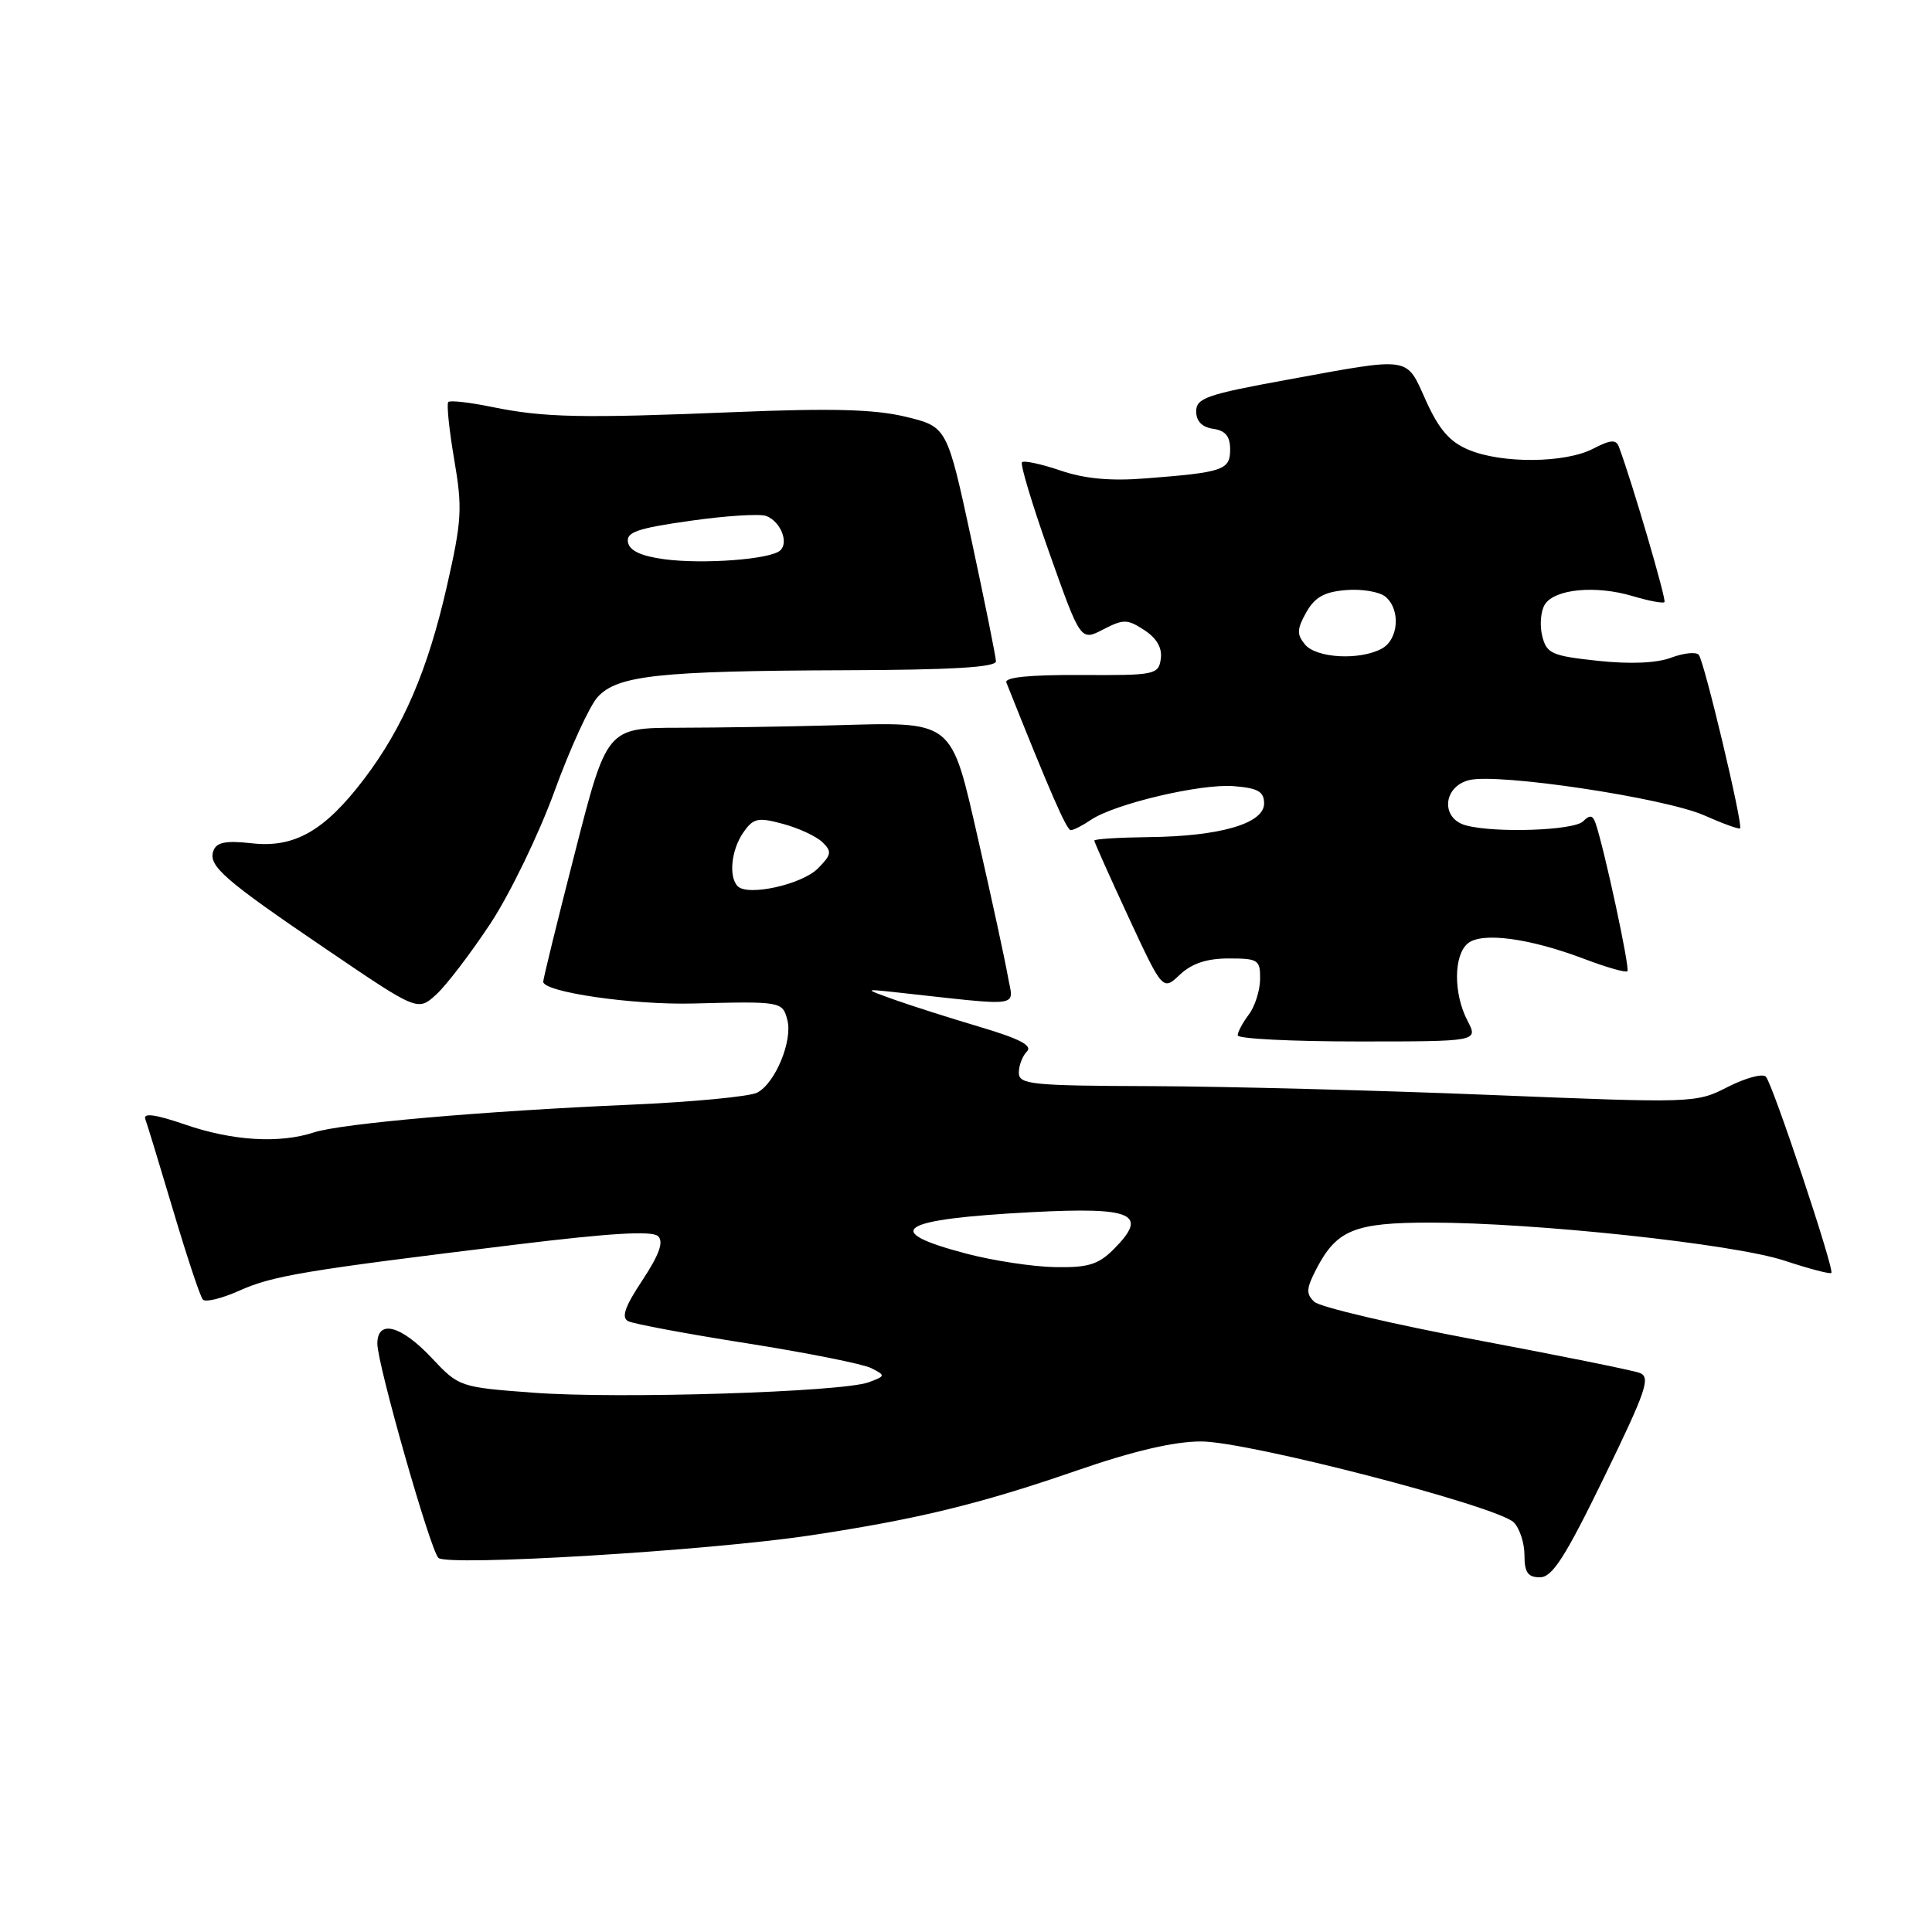 <?xml version="1.0" encoding="UTF-8" standalone="no"?>
<!DOCTYPE svg PUBLIC "-//W3C//DTD SVG 1.1//EN" "http://www.w3.org/Graphics/SVG/1.1/DTD/svg11.dtd" >
<svg xmlns="http://www.w3.org/2000/svg" xmlns:xlink="http://www.w3.org/1999/xlink" version="1.1" viewBox="0 0 256 256">
 <g >
 <path fill="currentColor"
d=" M 212.54 195.77 C 218.18 184.18 218.76 182.46 217.24 181.91 C 216.28 181.56 206.50 179.59 195.50 177.52 C 184.50 175.45 174.90 173.19 174.16 172.50 C 173.04 171.46 173.08 170.74 174.40 168.19 C 177.11 162.96 179.46 162.00 189.55 162.00 C 203.39 162.00 229.73 164.83 236.42 167.03 C 239.68 168.11 242.49 168.85 242.66 168.67 C 243.10 168.24 234.91 143.69 233.99 142.67 C 233.58 142.21 231.32 142.82 228.97 144.01 C 224.73 146.18 224.54 146.18 197.60 145.09 C 182.70 144.48 162.51 143.96 152.75 143.92 C 136.61 143.87 135.00 143.70 135.00 142.13 C 135.00 141.18 135.49 139.91 136.08 139.32 C 136.85 138.55 135.07 137.62 129.83 136.07 C 125.80 134.87 120.70 133.25 118.50 132.46 C 114.50 131.03 114.50 131.03 118.50 131.46 C 135.91 133.36 134.28 133.59 133.54 129.33 C 133.17 127.23 131.44 119.23 129.69 111.57 C 125.91 95.08 126.65 95.66 110.00 96.12 C 104.22 96.28 95.20 96.42 89.95 96.43 C 80.41 96.45 80.41 96.45 76.18 112.98 C 73.85 122.06 71.96 129.77 71.98 130.09 C 72.03 131.46 83.86 133.18 91.86 132.97 C 103.54 132.67 103.69 132.70 104.33 135.16 C 105.05 137.92 102.71 143.56 100.33 144.78 C 99.33 145.30 91.76 146.02 83.52 146.38 C 63.92 147.23 45.23 148.87 41.60 150.05 C 37.03 151.55 30.80 151.17 24.56 149.02 C 20.64 147.67 18.95 147.43 19.25 148.27 C 19.50 148.95 21.18 154.45 22.98 160.50 C 24.78 166.55 26.53 171.82 26.88 172.20 C 27.22 172.59 29.38 172.06 31.69 171.03 C 36.14 169.03 40.30 168.34 68.32 164.92 C 80.94 163.38 86.45 163.05 87.21 163.81 C 87.96 164.56 87.35 166.26 85.12 169.64 C 82.80 173.13 82.30 174.57 83.23 175.06 C 83.93 175.42 91.03 176.75 99.00 178.00 C 106.97 179.26 114.38 180.74 115.46 181.29 C 117.36 182.26 117.34 182.33 115.10 183.16 C 111.58 184.46 81.84 185.39 70.67 184.54 C 60.90 183.81 60.81 183.78 57.17 179.90 C 53.12 175.60 50.00 174.79 50.00 178.05 C 50.00 180.74 56.97 205.24 58.08 206.42 C 59.16 207.58 93.86 205.49 107.42 203.44 C 121.53 201.31 129.85 199.29 142.63 194.87 C 150.18 192.26 155.56 191.00 159.15 191.00 C 165.34 191.00 198.42 199.57 200.59 201.73 C 201.36 202.51 202.00 204.46 202.00 206.07 C 202.00 208.36 202.45 209.00 204.05 209.00 C 205.69 209.00 207.39 206.34 212.54 195.77 Z  M 194.45 135.25 C 192.58 131.67 192.60 126.57 194.49 125.01 C 196.35 123.46 202.68 124.31 209.97 127.08 C 212.87 128.18 215.42 128.91 215.64 128.69 C 216.00 128.34 212.58 112.45 211.42 109.08 C 211.05 108.00 210.66 107.94 209.77 108.83 C 208.55 110.05 198.14 110.41 194.25 109.37 C 190.88 108.47 191.18 104.24 194.67 103.37 C 198.50 102.41 220.58 105.72 225.84 108.05 C 228.30 109.14 230.42 109.91 230.57 109.76 C 230.99 109.33 225.81 87.56 225.09 86.76 C 224.72 86.35 223.07 86.53 221.42 87.15 C 219.50 87.87 216.01 88.02 211.71 87.56 C 205.59 86.90 204.94 86.61 204.35 84.27 C 204.00 82.85 204.15 80.97 204.70 80.10 C 205.99 78.04 211.45 77.52 216.35 78.99 C 218.46 79.62 220.35 79.98 220.55 79.78 C 220.84 79.49 216.27 63.91 214.52 59.22 C 214.14 58.20 213.42 58.25 211.07 59.47 C 207.37 61.38 199.01 61.45 194.60 59.60 C 192.10 58.56 190.68 56.92 188.95 53.10 C 186.26 47.14 187.18 47.28 170.50 50.33 C 159.92 52.26 158.50 52.75 158.50 54.51 C 158.50 55.81 159.28 56.61 160.75 56.82 C 162.37 57.05 163.00 57.81 163.00 59.55 C 163.00 62.29 162.11 62.59 151.80 63.39 C 147.14 63.76 143.70 63.44 140.50 62.34 C 137.96 61.48 135.68 60.99 135.42 61.25 C 135.16 61.51 136.80 66.95 139.07 73.34 C 143.19 84.95 143.19 84.95 146.17 83.41 C 148.88 82.01 149.38 82.02 151.64 83.50 C 153.28 84.57 154.02 85.87 153.81 87.31 C 153.51 89.40 153.05 89.50 143.22 89.44 C 136.38 89.41 133.08 89.74 133.35 90.44 C 139.09 104.85 141.33 110.00 141.88 110.00 C 142.25 110.00 143.44 109.39 144.53 108.65 C 147.65 106.52 159.12 103.81 163.50 104.17 C 166.70 104.43 167.50 104.89 167.50 106.47 C 167.50 109.12 161.65 110.82 152.25 110.92 C 148.26 110.97 145.00 111.17 145.00 111.38 C 145.00 111.58 147.04 116.15 149.53 121.52 C 154.07 131.29 154.07 131.29 156.35 129.14 C 157.93 127.66 159.91 127.00 162.81 127.00 C 166.72 127.00 167.00 127.18 166.97 129.75 C 166.95 131.26 166.28 133.37 165.47 134.44 C 164.66 135.51 164.00 136.75 164.00 137.19 C 164.00 137.64 171.17 138.00 179.94 138.00 C 195.88 138.00 195.88 138.00 194.45 135.25 Z  M 65.00 122.35 C 67.59 118.41 71.40 110.54 73.47 104.85 C 75.54 99.16 78.12 93.54 79.19 92.36 C 81.81 89.49 87.30 88.90 111.90 88.81 C 126.09 88.77 131.99 88.42 131.97 87.62 C 131.95 87.01 130.49 79.76 128.72 71.52 C 125.49 56.55 125.49 56.55 120.00 55.22 C 115.89 54.23 110.22 54.08 97.50 54.60 C 77.00 55.44 72.12 55.34 65.17 53.92 C 62.24 53.32 59.64 53.02 59.40 53.27 C 59.16 53.51 59.51 56.93 60.18 60.86 C 61.29 67.31 61.20 68.95 59.23 77.61 C 56.69 88.81 53.42 96.41 48.23 103.24 C 43.01 110.10 39.02 112.38 33.36 111.74 C 29.97 111.36 28.71 111.59 28.29 112.70 C 27.52 114.71 29.61 116.53 43.43 125.91 C 55.36 134.01 55.36 134.01 57.82 131.76 C 59.18 130.52 62.40 126.28 65.00 122.35 Z  M 128.07 166.12 C 116.57 163.10 119.00 161.55 136.66 160.62 C 150.21 159.91 152.25 160.84 147.55 165.55 C 145.52 167.57 144.16 167.98 139.80 167.90 C 136.88 167.85 131.61 167.05 128.07 166.12 Z  M 97.75 117.43 C 96.52 116.18 96.90 112.59 98.50 110.30 C 99.83 108.40 100.42 108.27 103.75 109.17 C 105.81 109.72 108.16 110.81 108.97 111.59 C 110.26 112.83 110.18 113.26 108.37 115.08 C 106.24 117.21 99.09 118.79 97.75 117.43 Z  M 172.92 85.40 C 171.82 84.07 171.84 83.37 173.08 81.15 C 174.21 79.14 175.47 78.42 178.35 78.19 C 180.43 78.01 182.78 78.41 183.57 79.06 C 185.62 80.76 185.33 84.75 183.07 85.96 C 180.14 87.53 174.42 87.21 172.92 85.40 Z  M 88.01 74.10 C 84.96 73.69 83.42 72.97 83.21 71.86 C 82.95 70.52 84.44 70.00 91.46 69.01 C 96.16 68.34 100.70 68.05 101.53 68.37 C 103.43 69.10 104.55 71.87 103.38 72.94 C 102.09 74.12 93.20 74.79 88.01 74.10 Z "/>
</g>
</svg>
